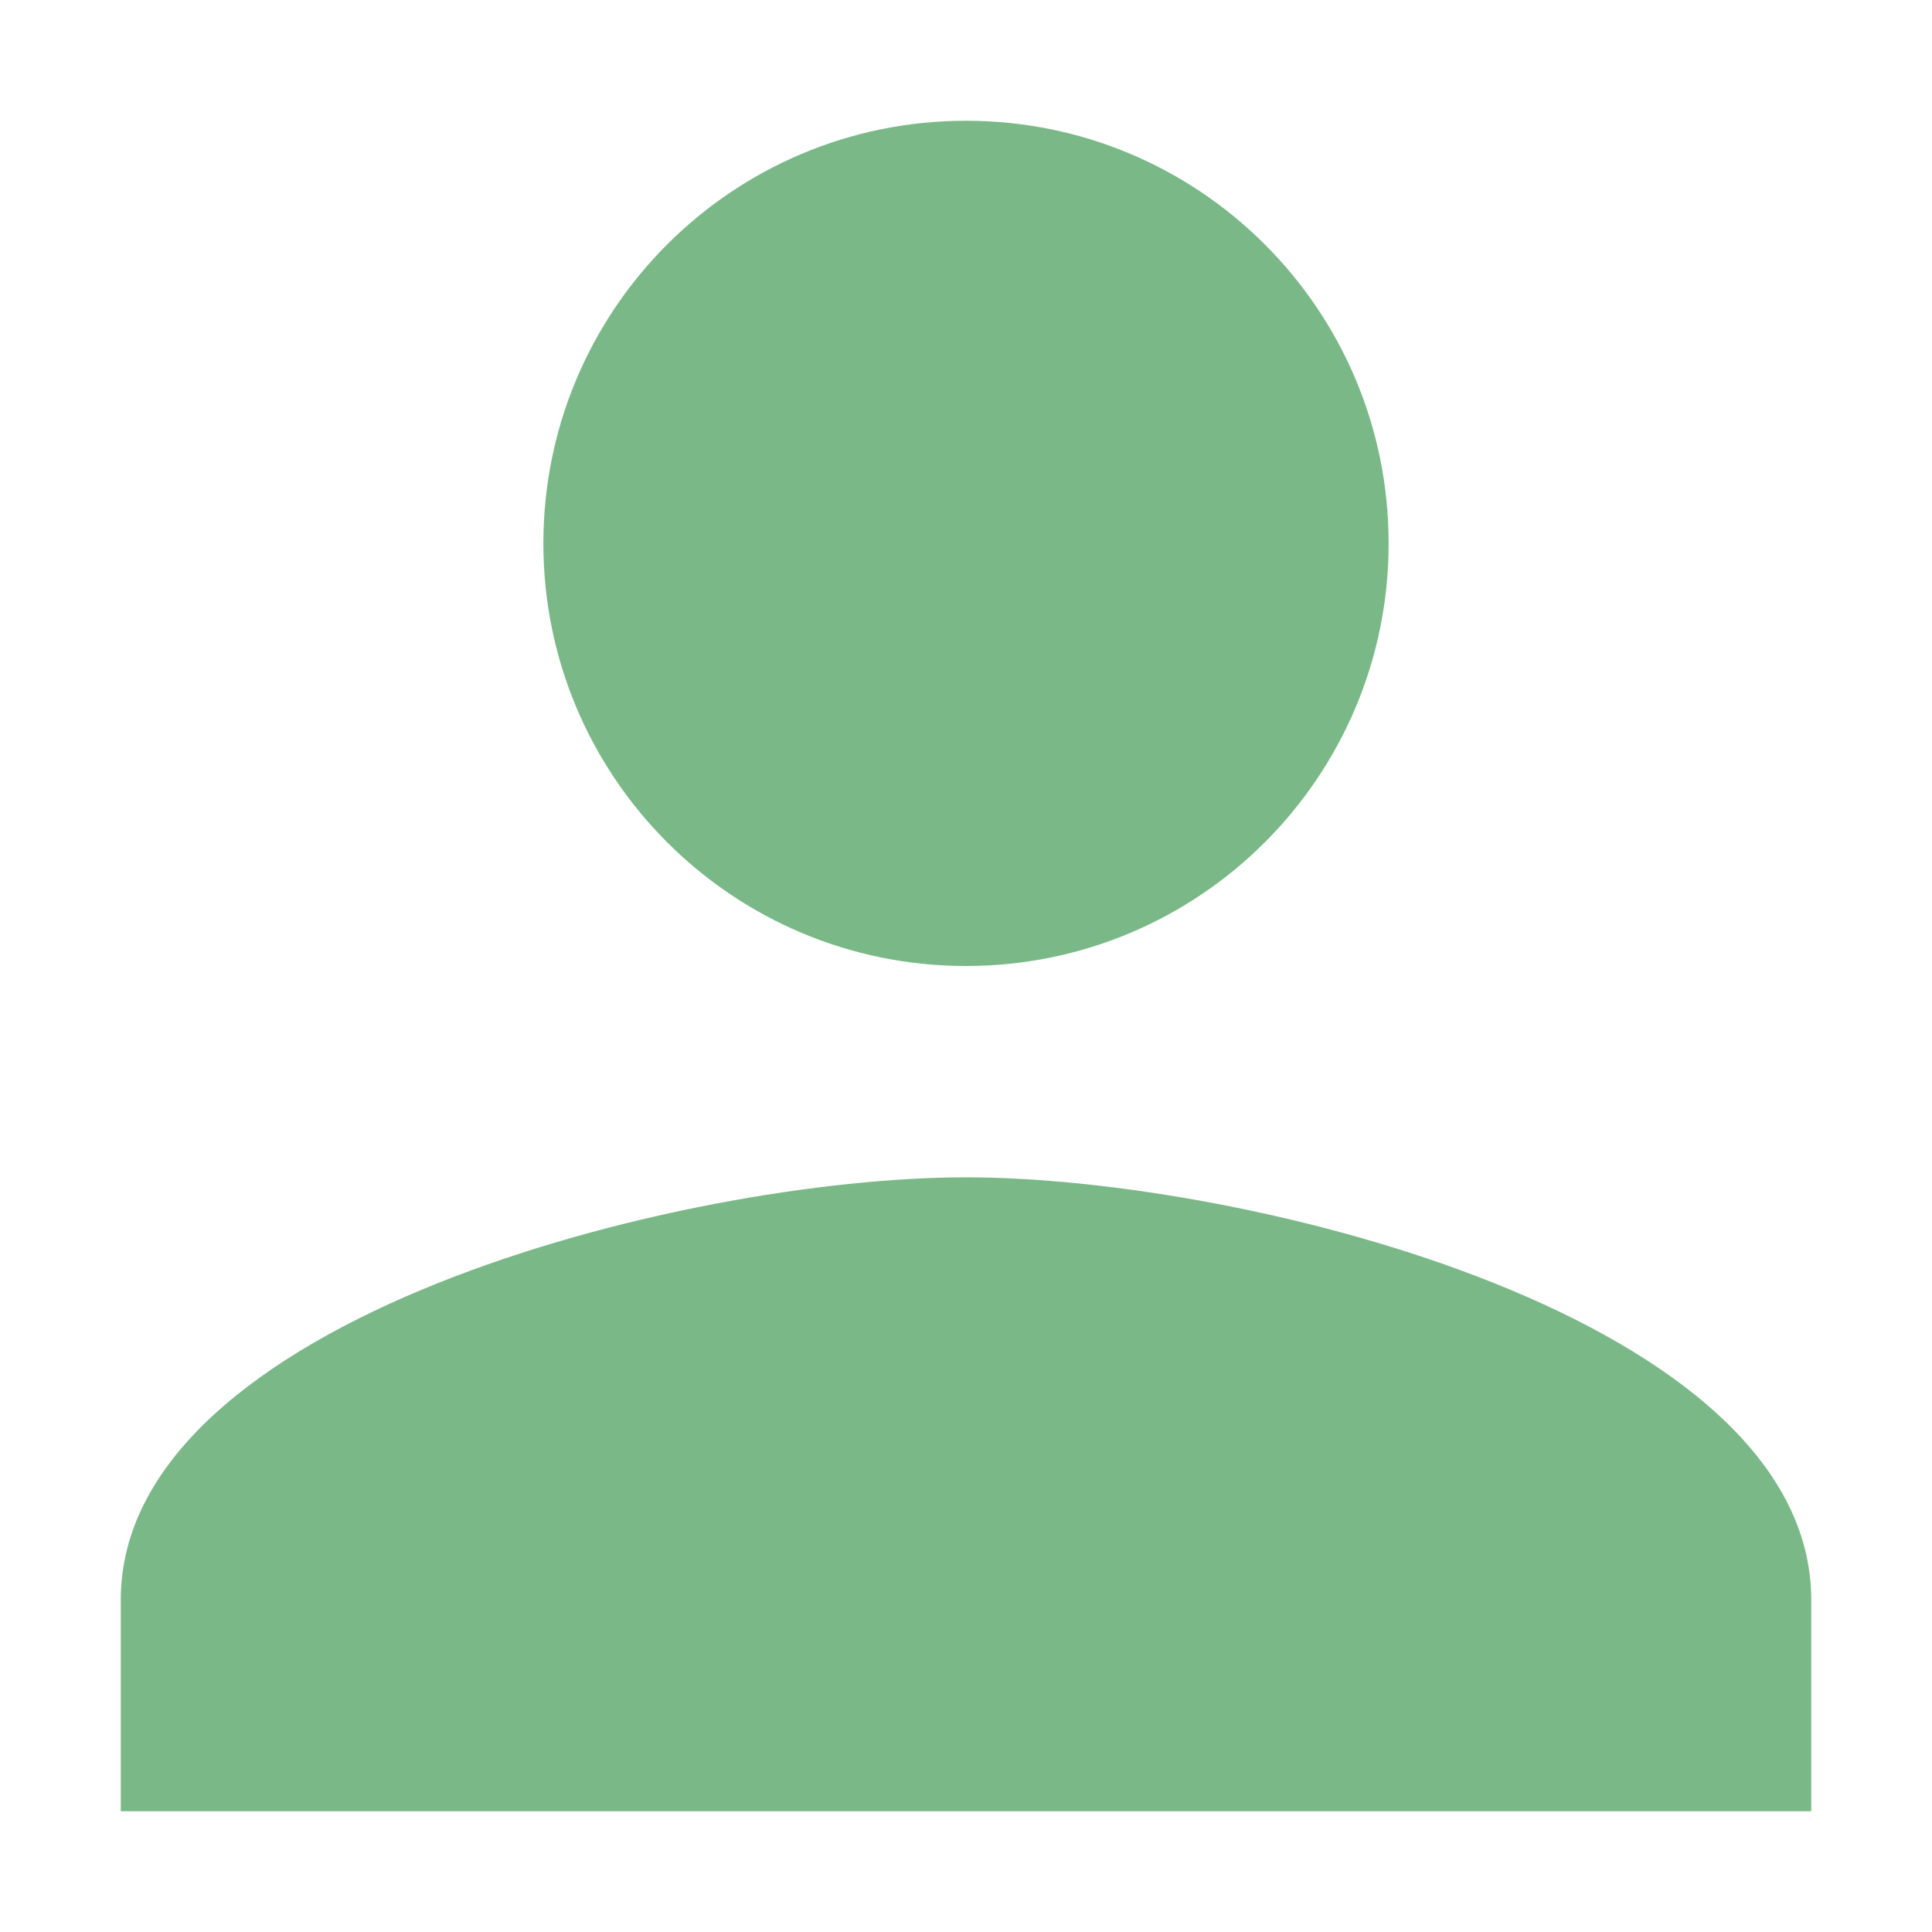 <svg xmlns="http://www.w3.org/2000/svg" width="36" height="36" viewBox="0 0 16 16">
  <path fill="#59A869" fill-opacity=".8" fill-rule="evenodd" d="M8,8 C9.934,8 11.5,6.434 11.5,4.5 C11.5,2.566 9.934,1 8,1 C6.066,1 4.5,2.566 4.5,4.5 C4.5,6.434 6.066,8 8,8 Z M8,9.75 C5.664,9.75 1,10.922 1,13.25 L1,15 L15,15 L15,13.25 C15,10.922 10.336,9.75 8,9.75 Z"/>
</svg>
